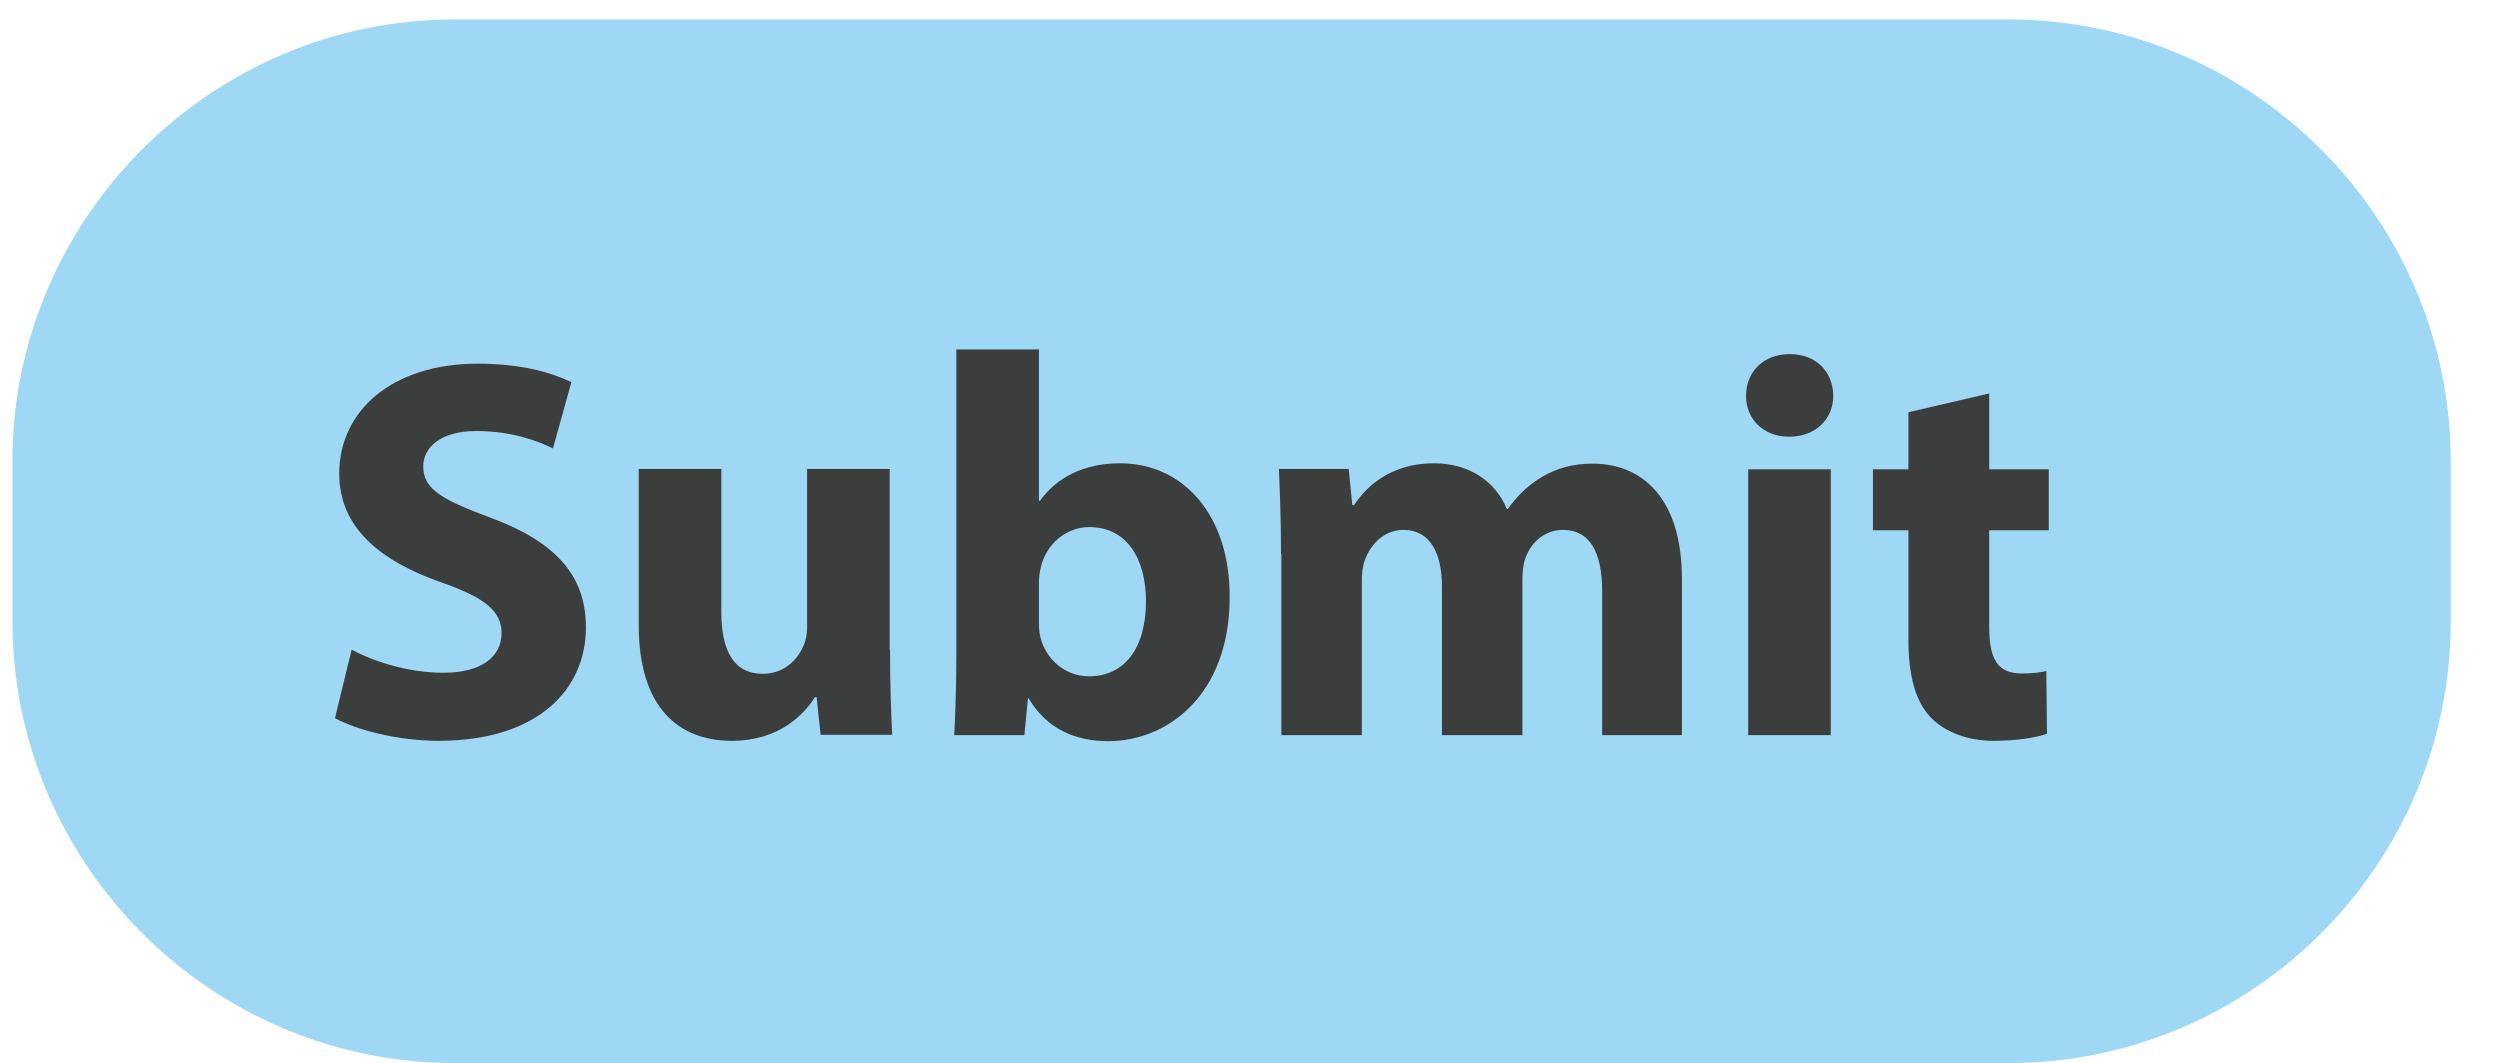 <?xml version="1.0" encoding="utf-8"?>
<!-- Generator: Adobe Illustrator 24.1.2, SVG Export Plug-In . SVG Version: 6.00 Build 0)  -->
<svg version="1.1" id="圖層_1" xmlns="http://www.w3.org/2000/svg" xmlns:xlink="http://www.w3.org/1999/xlink" x="0px" y="0px"
	 viewBox="0 0 70.53 30" style="enable-background:new 0 0 70.53 30;" xml:space="preserve">
<style type="text/css">
	.st0{fill:#9ED8F5;}
	.st1{fill:#3C3D3D;}
</style>
<path class="st0" d="M56.68,29.99H12.82c-6.86,0-12.47-5.61-12.47-12.47v-4.5c0-6.86,5.61-12.47,12.47-12.47h43.85
	c6.86,0,12.47,5.61,12.47,12.47v4.5C69.15,24.38,63.54,29.99,56.68,29.99z"/>
<path class="st1" d="M9.92,18.33c0.62,0.33,1.59,0.65,2.59,0.65c1.07,0,1.64-0.45,1.64-1.12c0-0.63-0.49-1.01-1.73-1.44
	c-1.72-0.61-2.85-1.55-2.85-3.06c0-1.76,1.48-3.1,3.91-3.1c1.18,0,2.03,0.23,2.64,0.52l-0.52,1.87c-0.41-0.2-1.15-0.49-2.16-0.49
	c-1.02,0-1.5,0.47-1.5,1c0,0.66,0.57,0.95,1.91,1.45c1.83,0.68,2.68,1.63,2.68,3.09c0,1.72-1.32,3.2-4.16,3.2
	c-1.17,0-2.34-0.32-2.92-0.64L9.92,18.33z"/>
<path class="st1" d="M25.11,18.33c0,0.98,0.03,1.78,0.06,2.4h-2.02l-0.11-1.06h-0.05c-0.29,0.46-0.99,1.23-2.34,1.23
	c-1.52,0-2.63-0.95-2.63-3.26v-4.41h2.33v4.03c0,1.1,0.35,1.75,1.17,1.75c0.63,0,1.01-0.44,1.16-0.82c0.06-0.14,0.09-0.31,0.09-0.49
	v-4.47h2.33V18.33z"/>
<path class="st1" d="M26.92,20.74c0.03-0.5,0.06-1.39,0.06-2.24V9.86h2.33v4.27h0.03c0.45-0.64,1.22-1.06,2.26-1.06
	c1.8,0,3.11,1.49,3.09,3.79c0,2.7-1.71,4.05-3.43,4.05c-0.88,0-1.72-0.32-2.24-1.21H29l-0.1,1.04H26.92z M29.31,17.56
	c0,0.15,0.01,0.29,0.04,0.41c0.15,0.62,0.69,1.11,1.37,1.11c0.99,0,1.61-0.77,1.61-2.12c0-1.17-0.52-2.09-1.6-2.09
	c-0.64,0-1.22,0.47-1.37,1.15c-0.03,0.13-0.05,0.28-0.05,0.43V17.56z"/>
<path class="st1" d="M36.14,15.63c0-0.93-0.03-1.72-0.06-2.4h1.97l0.1,1.02h0.05c0.32-0.48,0.99-1.18,2.26-1.18
	c0.97,0,1.73,0.5,2.05,1.29h0.03c0.28-0.4,0.61-0.7,0.97-0.91c0.41-0.24,0.86-0.37,1.42-0.37c1.43,0,2.52,1.01,2.52,3.25v4.41H45.2
	v-4.07c0-1.09-0.35-1.72-1.1-1.72c-0.54,0-0.92,0.37-1.07,0.81c-0.06,0.17-0.08,0.4-0.08,0.59v4.39h-2.27v-4.2
	c0-0.94-0.34-1.59-1.08-1.59c-0.6,0-0.95,0.46-1.09,0.84c-0.07,0.18-0.09,0.4-0.09,0.59v4.36h-2.27V15.63z"/>
<path class="st1" d="M51.72,11.16c0,0.65-0.48,1.16-1.25,1.16c-0.74,0-1.22-0.52-1.21-1.16c0-0.67,0.49-1.17,1.23-1.17
	C51.24,9.99,51.71,10.49,51.72,11.16z M49.32,20.74v-7.5h2.33v7.5H49.32z"/>
<path class="st1" d="M56.12,11.1v2.14h1.68v1.72h-1.68v2.72c0,0.9,0.22,1.32,0.92,1.32c0.3,0,0.53-0.03,0.69-0.07l0.02,1.77
	c-0.3,0.11-0.86,0.2-1.51,0.2c-0.75,0-1.38-0.26-1.76-0.65c-0.43-0.44-0.64-1.16-0.64-2.22v-3.07h-1v-1.72h1v-1.61L56.12,11.1z"/>
<g>
</g>
<g>
</g>
<g>
</g>
<g>
</g>
<g>
</g>
<g>
</g>
</svg>
